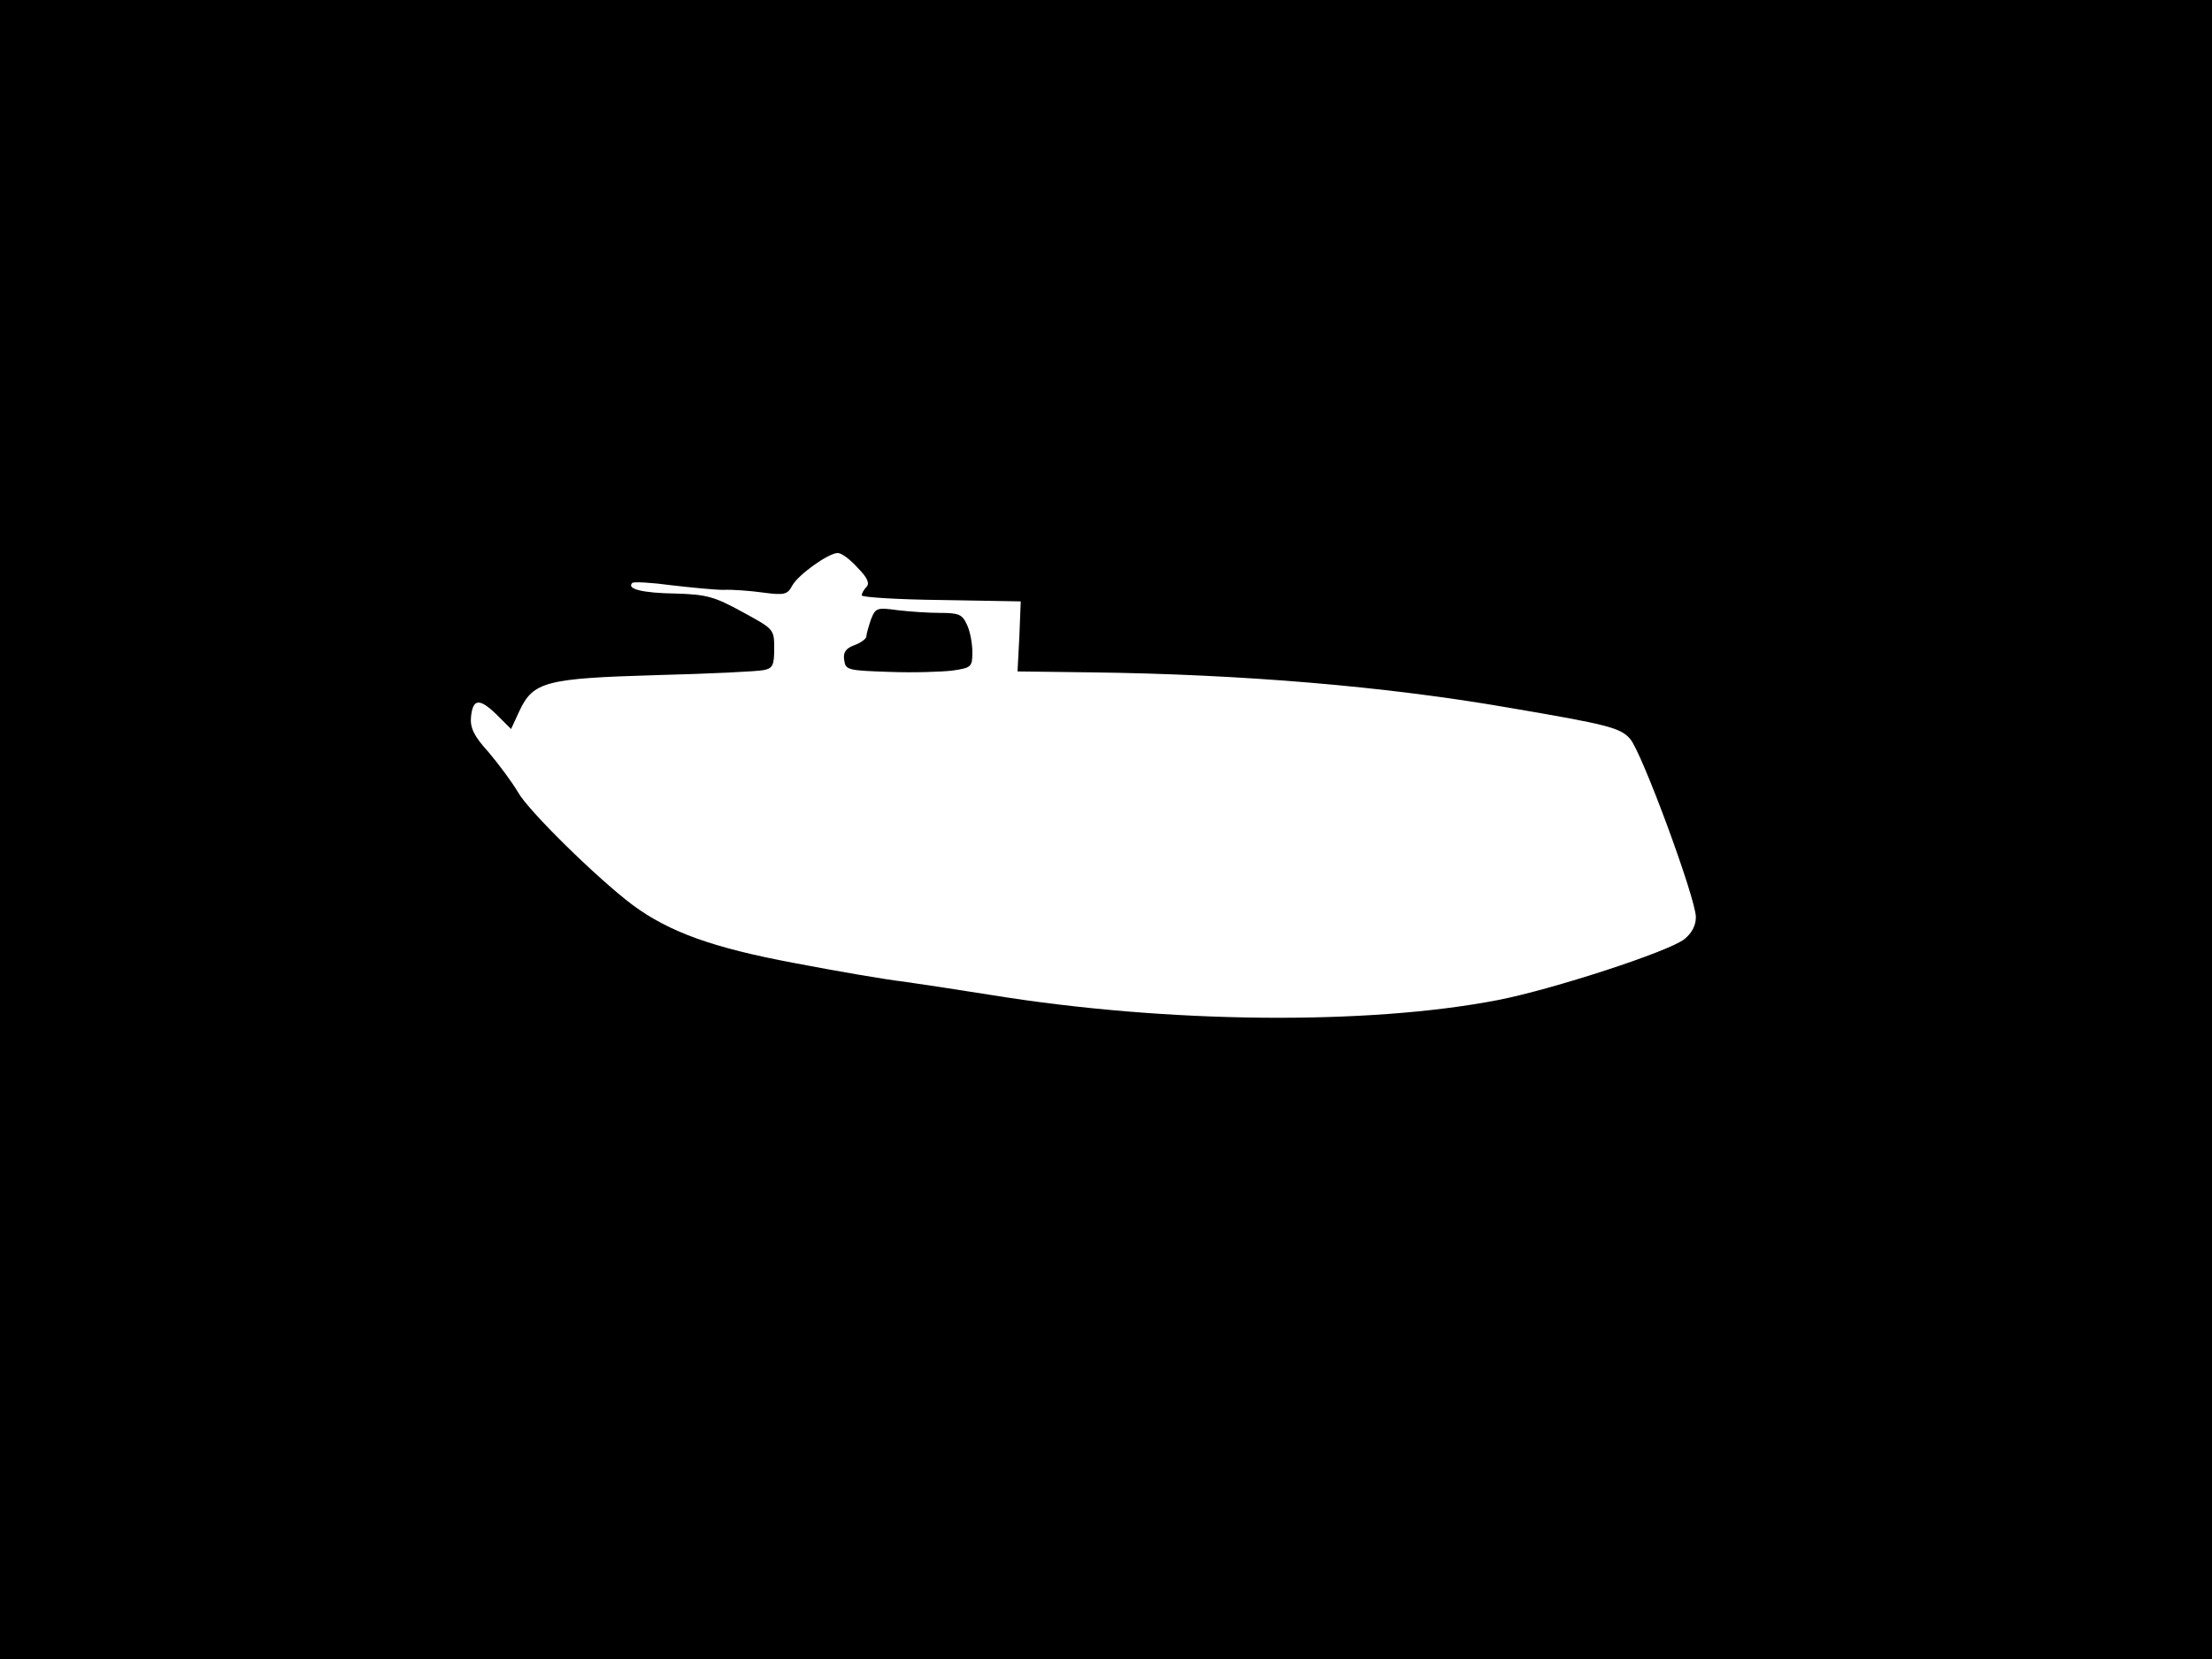 <?xml version="1.0" standalone="no"?>
<!DOCTYPE svg PUBLIC "-//W3C//DTD SVG 20010904//EN"
 "http://www.w3.org/TR/2001/REC-SVG-20010904/DTD/svg10.dtd">
<svg version="1.0" xmlns="http://www.w3.org/2000/svg"
 width="480pt" height="360pt" viewBox="0 0 480 360"
 preserveAspectRatio="xMidYMid meet">
<rect width="1" height="360" fill="#000000"/>
<rect x="479" width="1" height="360" fill="#000000"/>
<rect width="480" height="1" fill="#000000"/>
<rect y="359" width="480" height="1" fill="#000000"/>
<g transform="translate(0,360) scale(0.1,-0.1)"
fill="#000000" stroke="none">
<path d="M0 1800 l0 -1800 2400 0 2400 0 0 1800 0 1800 -2400 0 -2400 0 0
-1800z m1861 568 c21 -21 27 -34 19 -42 -5 -5 -10 -13 -10 -18 0 -4 78 -9 172
-10 l173 -3 -3 -76 -4 -76 159 -2 c326 -4 639 -30 909 -77 211 -36 240 -43
261 -67 25 -27 143 -347 143 -387 0 -19 -9 -35 -25 -48 -34 -27 -286 -109
-404 -132 -283 -55 -719 -51 -1101 11 -69 11 -154 24 -190 29 -36 4 -141 22
-235 40 -177 33 -272 67 -352 126 -76 57 -227 205 -249 245 -13 22 -42 61 -64
87 -32 35 -40 53 -38 76 4 40 18 42 56 5 l31 -31 18 39 c30 64 57 71 298 78
116 3 220 8 233 11 19 4 22 11 22 47 0 42 -1 42 -69 79 -60 33 -77 38 -144 40
-73 1 -108 10 -95 23 3 3 41 1 85 -5 43 -5 94 -10 113 -10 19 1 58 -2 87 -6
45 -6 52 -4 62 15 13 24 79 71 99 71 8 0 27 -14 43 -32z"/>
<path d="M1890 2256 c-5 -15 -10 -32 -10 -37 0 -5 -12 -14 -26 -19 -19 -7 -25
-16 -22 -33 3 -21 8 -22 98 -25 52 -2 114 0 138 3 40 6 42 8 42 40 0 19 -5 46
-12 60 -10 22 -18 25 -58 25 -26 0 -68 3 -93 6 -44 6 -47 5 -57 -20z"/>
</g>
</svg>
